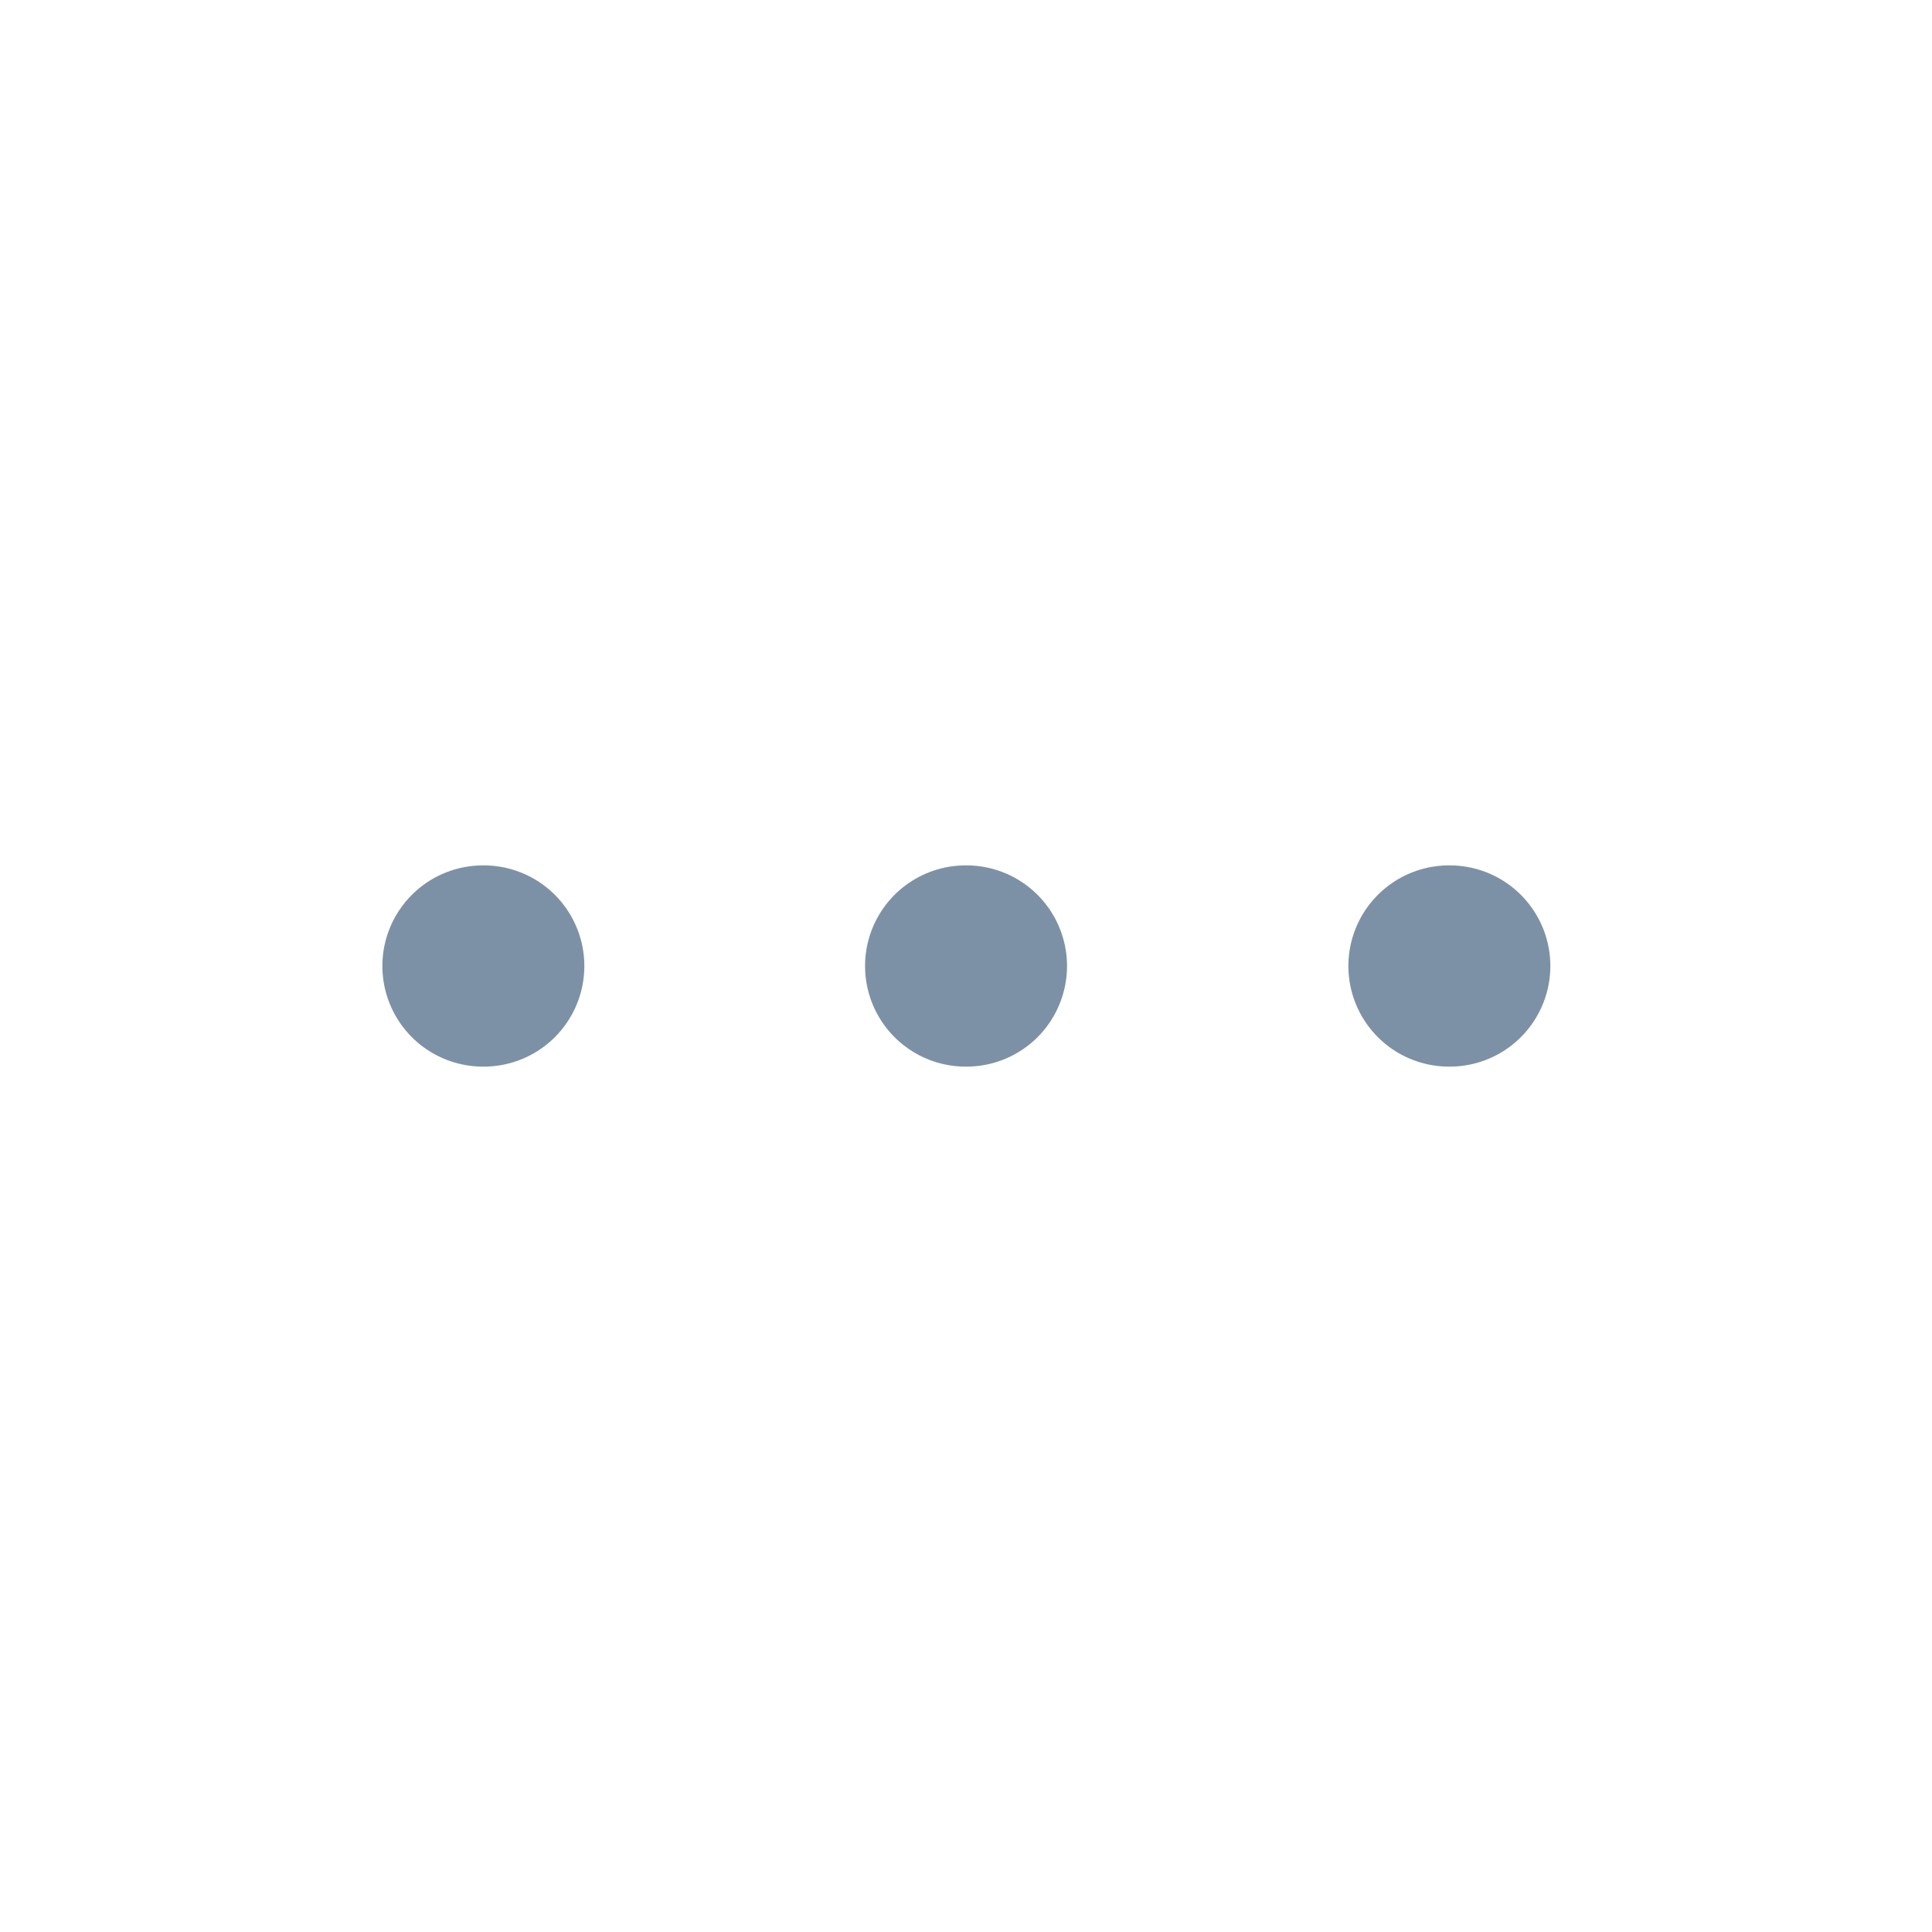 <svg width="24" height="24" viewBox="0 0 24 24" fill="none" xmlns="http://www.w3.org/2000/svg">
<g id="more-horizontal ">
<g id="more-horizontal _2">
<g id="more-horizontal _3">
<g id="elements">
<path id="Vector" d="M11.996 12H12.005" stroke="#7D91A6" stroke-width="2.5" stroke-linecap="round" stroke-linejoin="round"/>
<path id="Vector_2" d="M18 12H18.009" stroke="#7D91A6" stroke-width="2.5" stroke-linecap="round" stroke-linejoin="round"/>
<path id="Vector_3" d="M6 12H6.009" stroke="#7D91A6" stroke-width="2.5" stroke-linecap="round" stroke-linejoin="round"/>
</g>
</g>
</g>
</g>
</svg>
